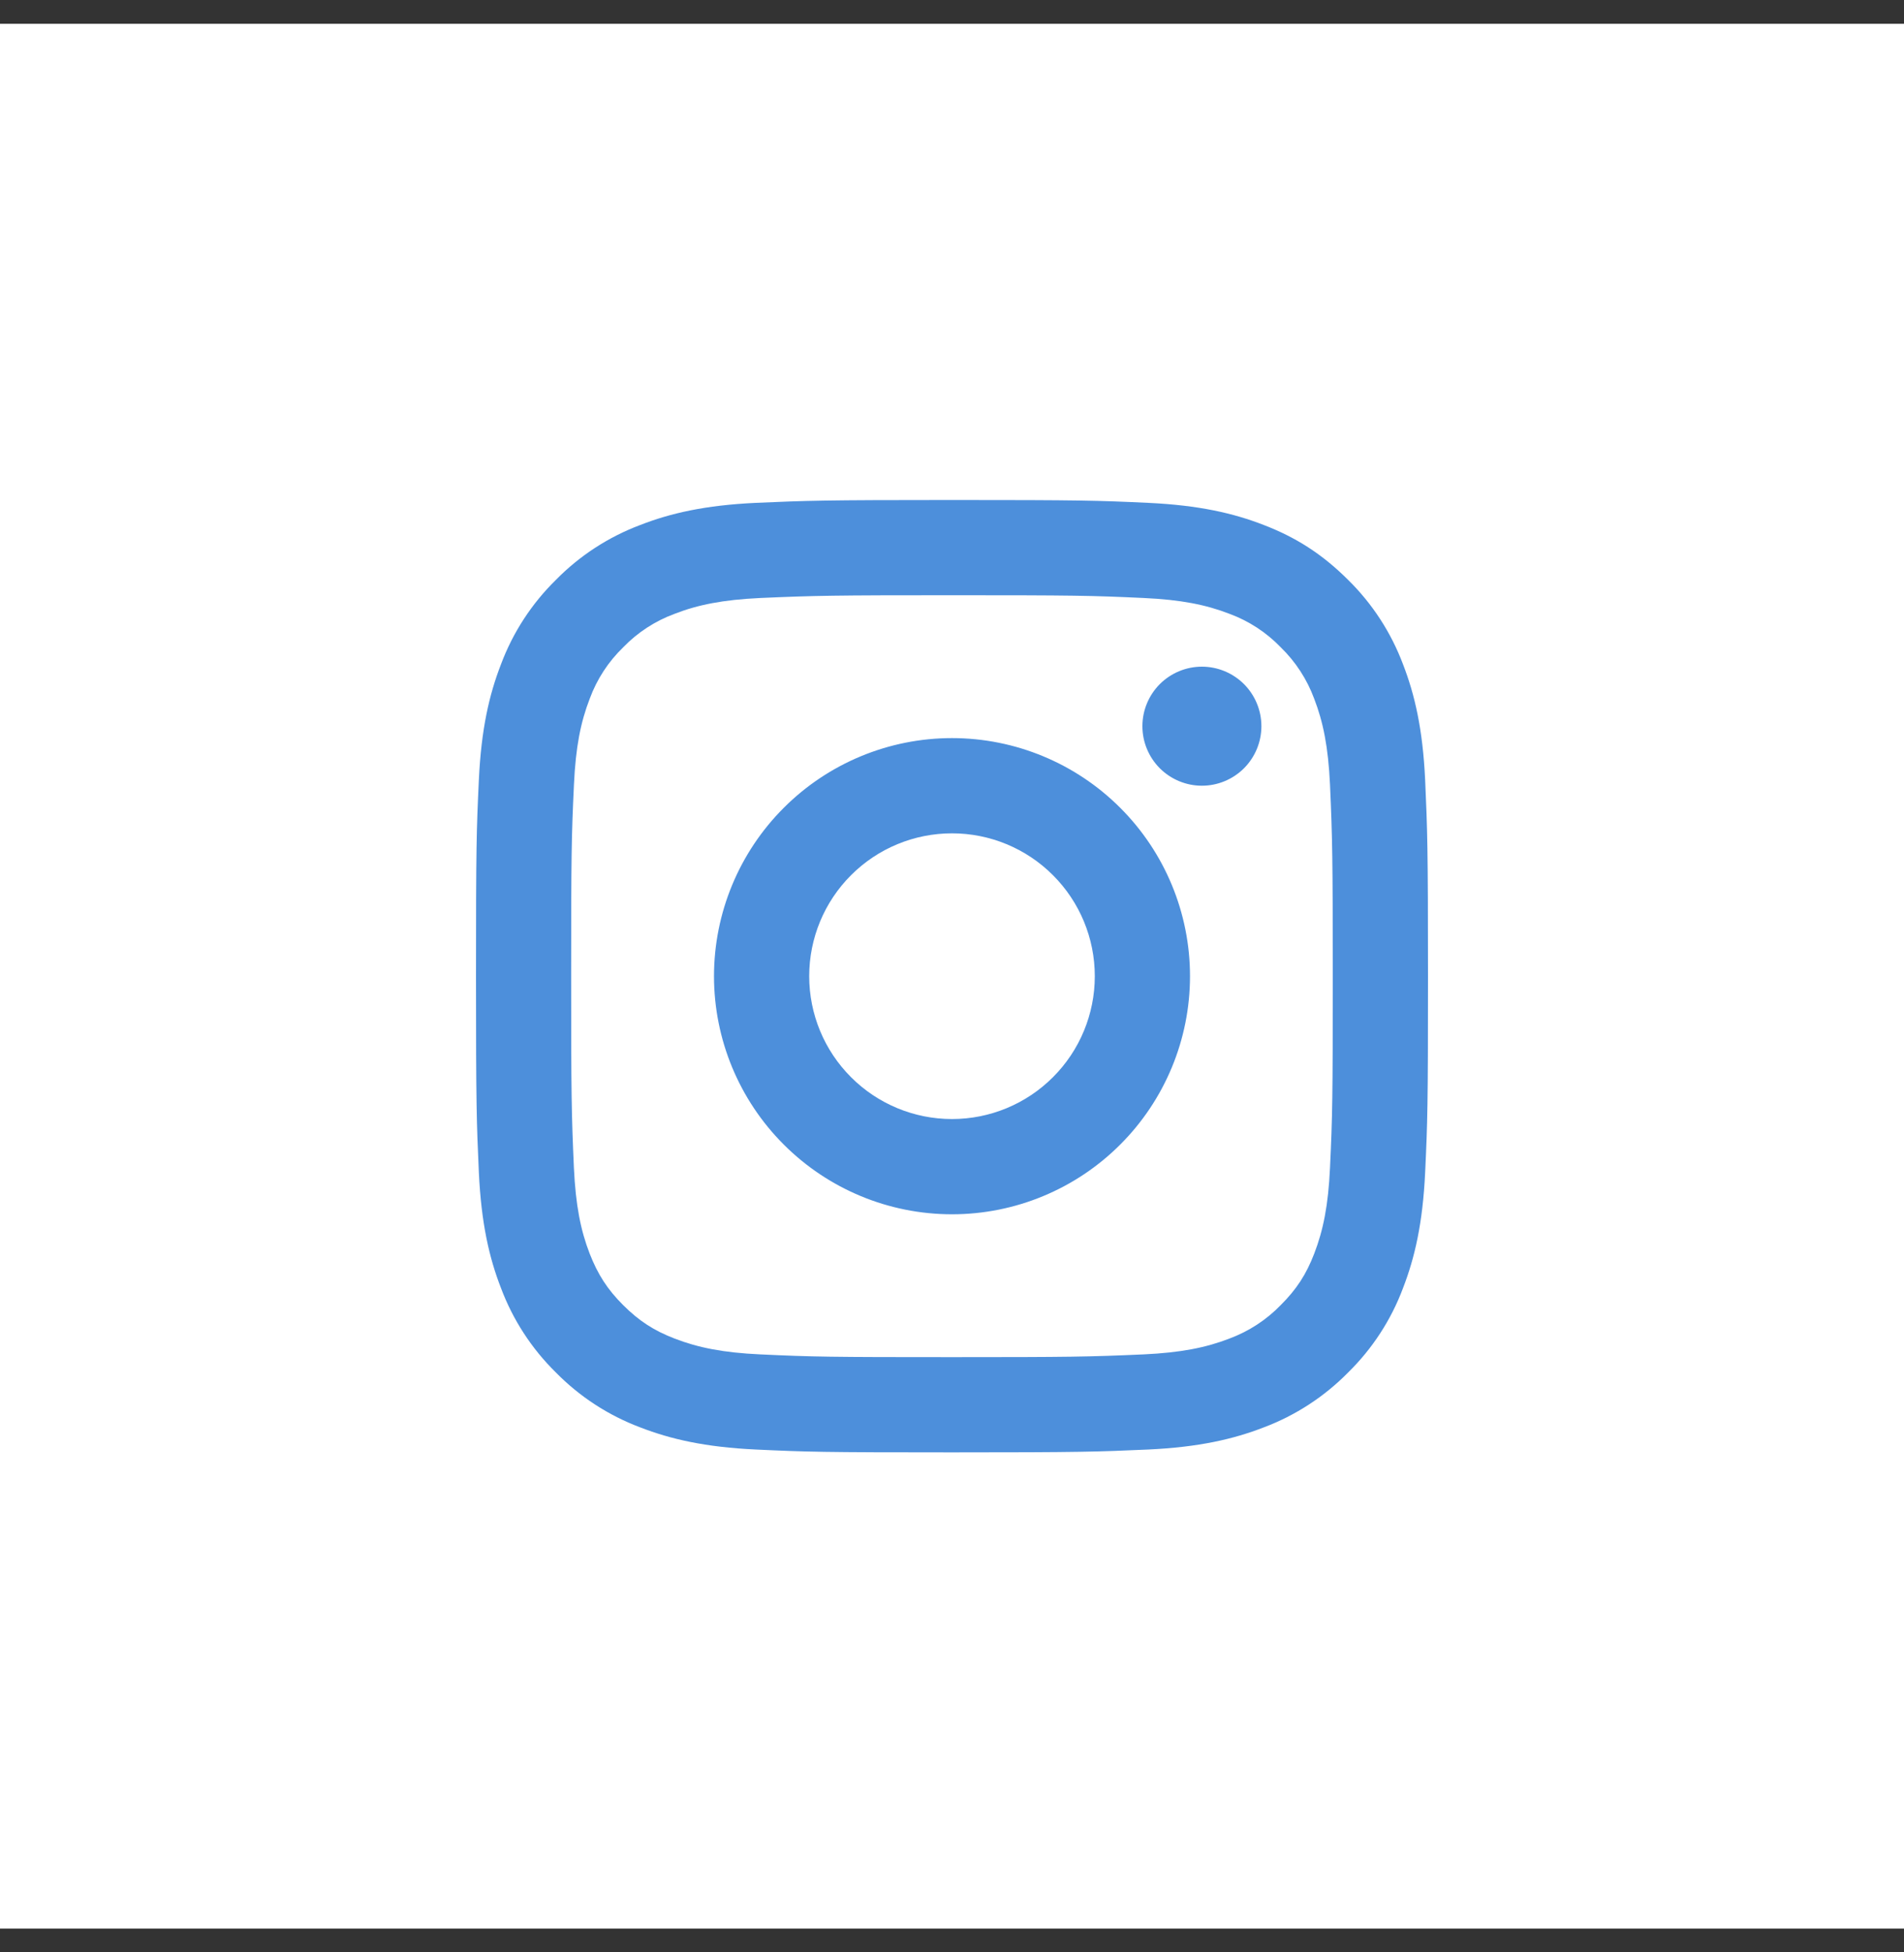 <svg width="40" height="41" viewBox="0 0 40 41" fill="none" xmlns="http://www.w3.org/2000/svg">
<rect x="0" y="0" width="40" height="41" fill="#333333" stroke="none"/>
<rect y="0.5" width="40" height="40" fill="white"/>
<path d="M20 17.5C19.204 17.5 18.441 17.816 17.879 18.379C17.316 18.941 17 19.704 17 20.5C17 21.296 17.316 22.059 17.879 22.621C18.441 23.184 19.204 23.5 20 23.5C20.796 23.5 21.559 23.184 22.121 22.621C22.684 22.059 23 21.296 23 20.5C23 19.704 22.684 18.941 22.121 18.379C21.559 17.816 20.796 17.5 20 17.5ZM20 15.5C21.326 15.5 22.598 16.027 23.535 16.965C24.473 17.902 25 19.174 25 20.5C25 21.826 24.473 23.098 23.535 24.035C22.598 24.973 21.326 25.5 20 25.5C18.674 25.5 17.402 24.973 16.465 24.035C15.527 23.098 15 21.826 15 20.5C15 19.174 15.527 17.902 16.465 16.965C17.402 16.027 18.674 15.5 20 15.5ZM26.5 15.25C26.5 15.582 26.368 15.899 26.134 16.134C25.899 16.368 25.581 16.5 25.25 16.5C24.919 16.5 24.601 16.368 24.366 16.134C24.132 15.899 24 15.582 24 15.25C24 14.918 24.132 14.601 24.366 14.366C24.601 14.132 24.919 14 25.25 14C25.581 14 25.899 14.132 26.134 14.366C26.368 14.601 26.5 14.918 26.5 15.25ZM20 12.5C17.526 12.5 17.122 12.507 15.971 12.558C15.187 12.595 14.661 12.7 14.173 12.89C13.765 13.04 13.395 13.28 13.093 13.593C12.78 13.895 12.539 14.265 12.389 14.673C12.199 15.163 12.094 15.688 12.058 16.471C12.006 17.575 11.999 17.961 11.999 20.5C11.999 22.975 12.006 23.378 12.057 24.529C12.094 25.312 12.199 25.839 12.388 26.326C12.558 26.761 12.758 27.074 13.09 27.406C13.427 27.742 13.74 27.943 14.17 28.109C14.664 28.3 15.19 28.406 15.97 28.442C17.074 28.494 17.46 28.5 19.999 28.5C22.474 28.5 22.877 28.493 24.028 28.442C24.81 28.405 25.336 28.3 25.825 28.111C26.233 27.96 26.602 27.72 26.905 27.408C27.242 27.072 27.443 26.759 27.609 26.328C27.799 25.836 27.905 25.31 27.941 24.528C27.993 23.425 27.999 23.038 27.999 20.5C27.999 18.026 27.992 17.622 27.941 16.471C27.904 15.689 27.798 15.161 27.609 14.673C27.458 14.265 27.218 13.896 26.906 13.593C26.604 13.28 26.235 13.039 25.826 12.889C25.336 12.699 24.81 12.594 24.028 12.558C22.925 12.506 22.54 12.5 20 12.5ZM20 10.5C22.717 10.5 23.056 10.51 24.123 10.56C25.187 10.61 25.913 10.777 26.55 11.025C27.21 11.279 27.766 11.623 28.322 12.178C28.831 12.678 29.224 13.283 29.475 13.95C29.722 14.587 29.89 15.313 29.94 16.378C29.987 17.444 30 17.783 30 20.5C30 23.217 29.99 23.556 29.94 24.622C29.89 25.687 29.722 26.412 29.475 27.05C29.225 27.718 28.831 28.323 28.322 28.822C27.822 29.33 27.217 29.724 26.55 29.975C25.913 30.222 25.187 30.39 24.123 30.44C23.056 30.487 22.717 30.5 20 30.5C17.283 30.5 16.944 30.49 15.877 30.44C14.813 30.39 14.088 30.222 13.45 29.975C12.782 29.724 12.178 29.331 11.678 28.822C11.169 28.322 10.776 27.718 10.525 27.05C10.277 26.413 10.11 25.687 10.06 24.622C10.012 23.556 10 23.217 10 20.5C10 17.783 10.01 17.444 10.06 16.378C10.11 15.312 10.277 14.588 10.525 13.95C10.775 13.282 11.169 12.677 11.678 12.178C12.178 11.669 12.782 11.276 13.45 11.025C14.087 10.777 14.812 10.61 15.877 10.56C16.944 10.513 17.283 10.5 20 10.5Z" fill="#4d8fdb"/>
</svg>
